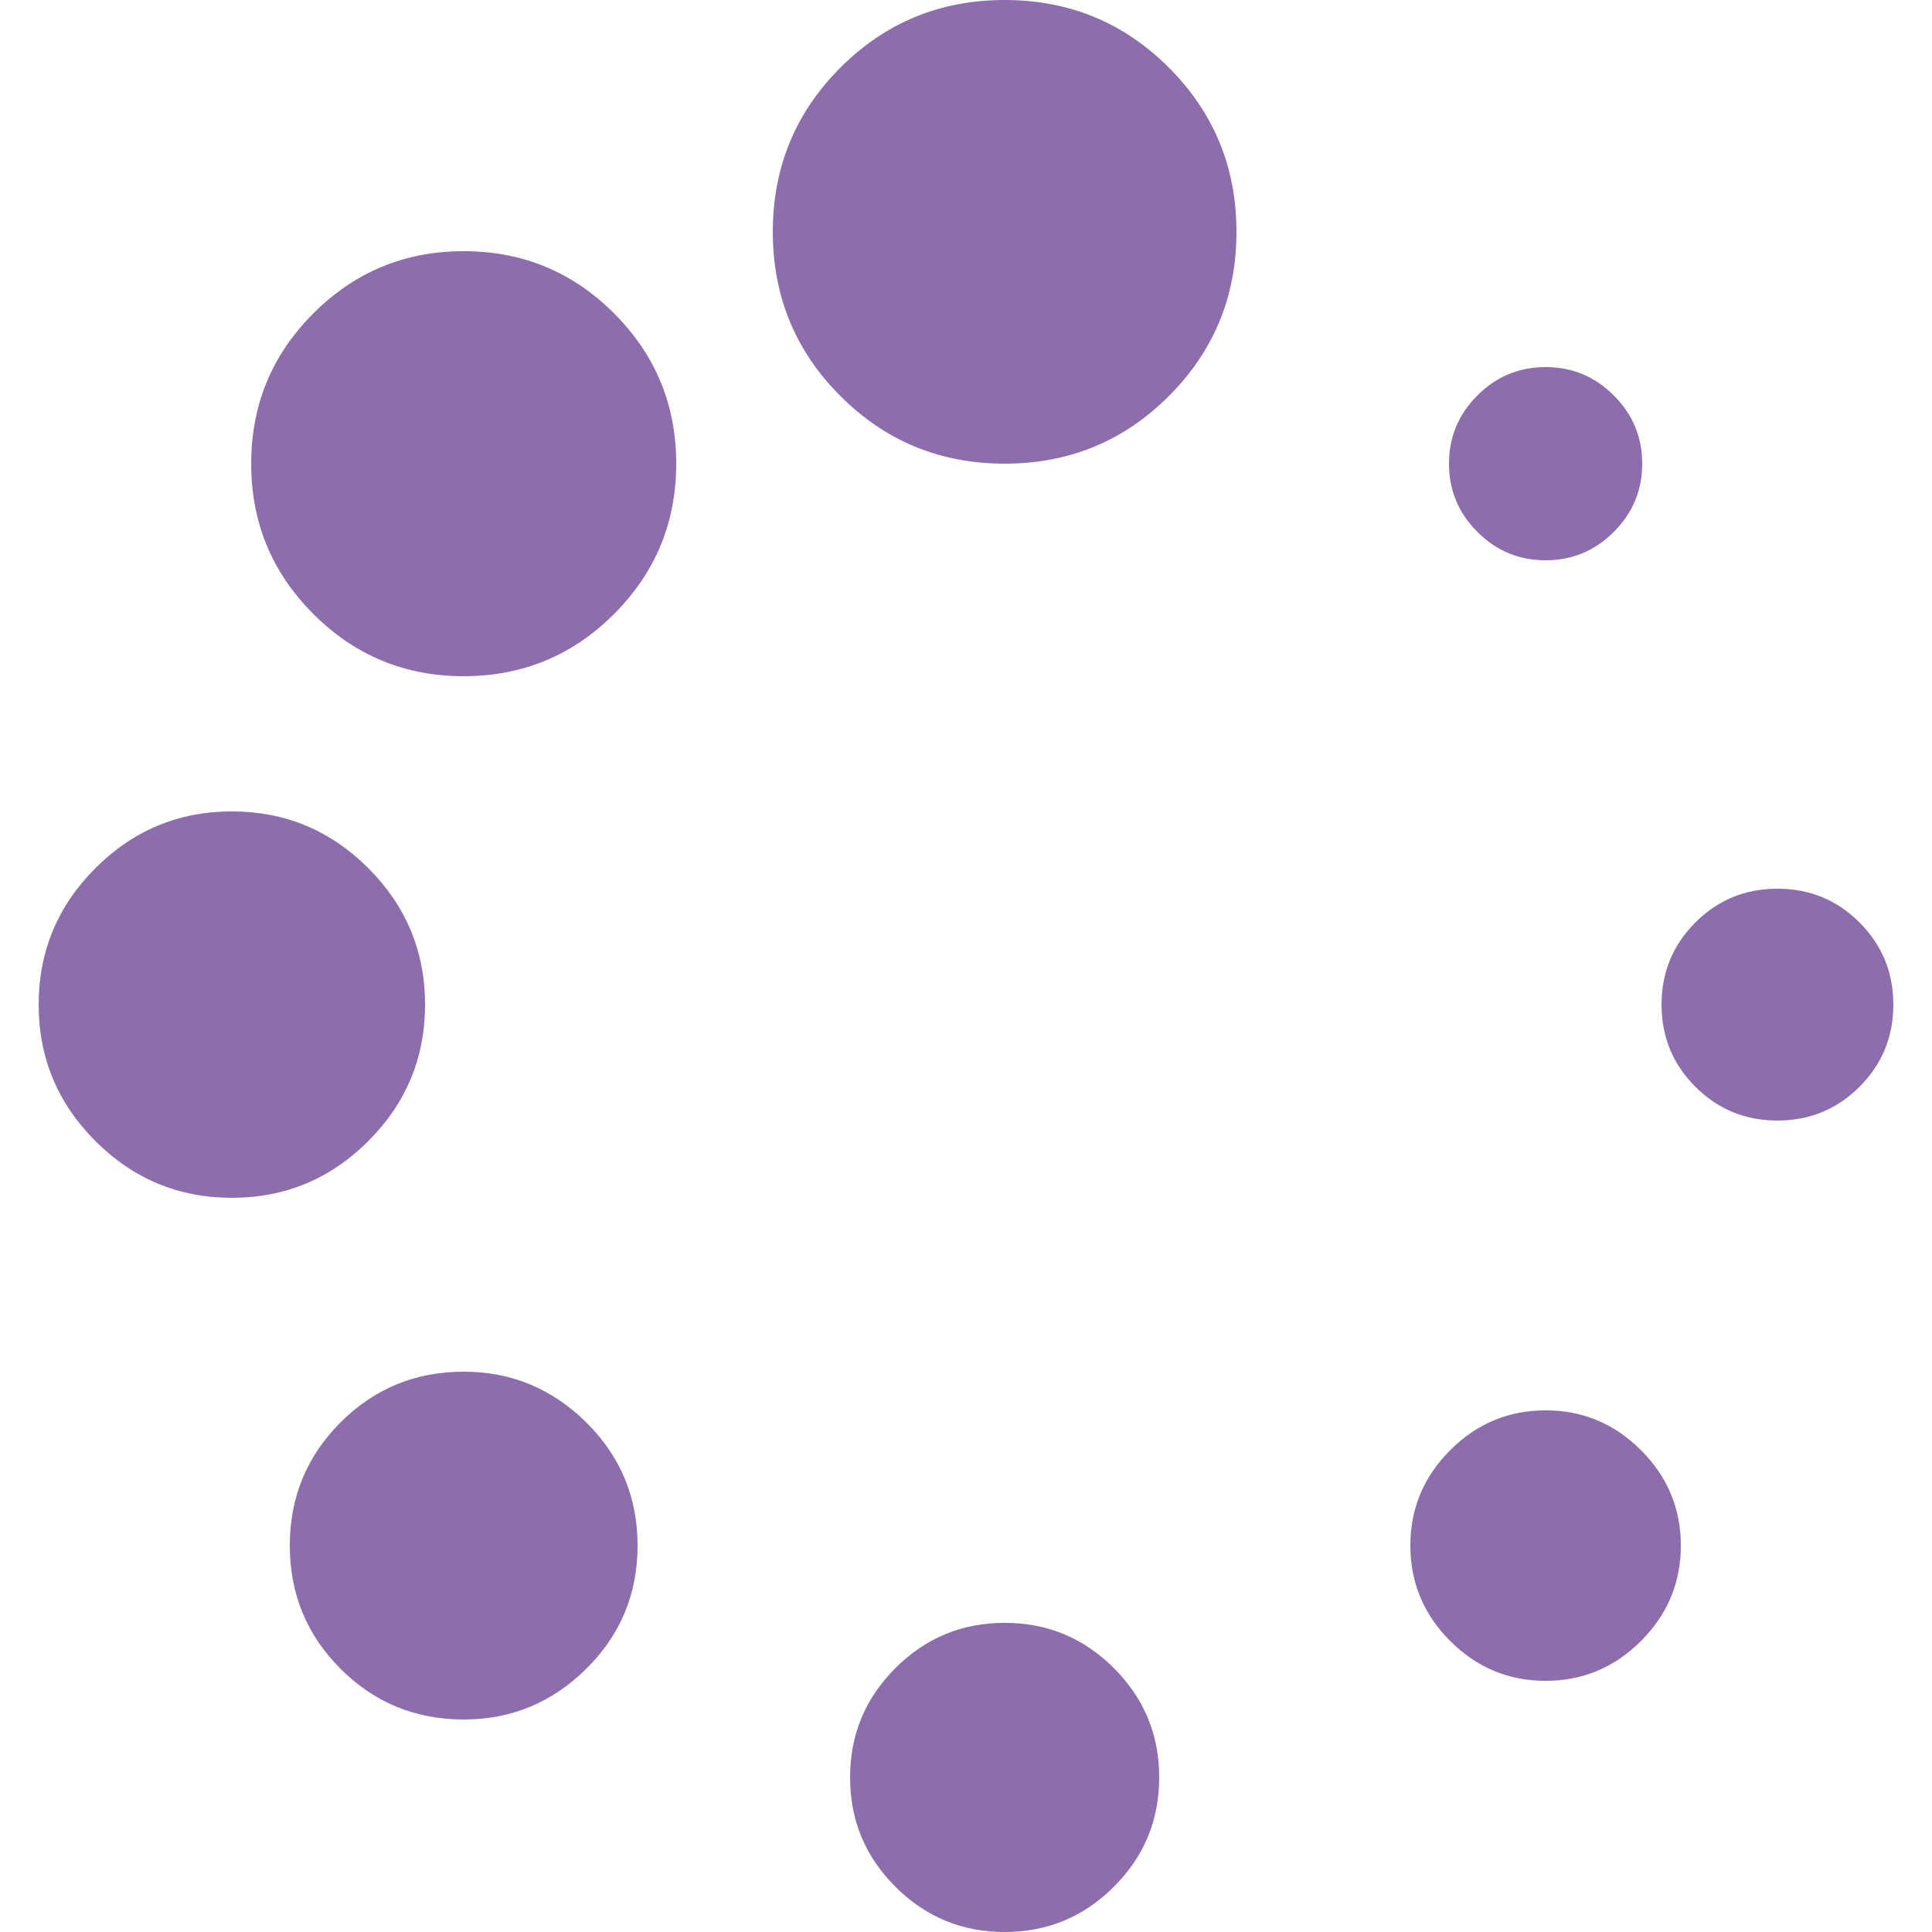 <?xml version="1.0" encoding="iso-8859-1"?>
<!-- Generator: Adobe Illustrator 16.0.0, SVG Export Plug-In . SVG Version: 6.00 Build 0)  -->
<!DOCTYPE svg PUBLIC "-//W3C//DTD SVG 1.1//EN" "http://www.w3.org/Graphics/SVG/1.1/DTD/svg11.dtd">
<svg xmlns="http://www.w3.org/2000/svg" xmlns:xlink="http://www.w3.org/1999/xlink" version="1.1" id="Capa_1" x="0px" y="0px" width="512px" height="512px" viewBox="0 0 456.817 456.817" style="enable-background:new 0 0 456.817 456.817;" xml:space="preserve">
<g>
	<g>
		<path d="M109.641,324.332c-11.423,0-21.13,3.997-29.125,11.991c-7.992,8.001-11.991,17.706-11.991,29.129    c0,11.424,3.996,21.129,11.991,29.13c7.998,7.994,17.705,11.991,29.125,11.991c11.231,0,20.889-3.997,28.98-11.991    c8.088-7.991,12.132-17.706,12.132-29.13c0-11.423-4.043-21.121-12.132-29.129C130.529,328.336,120.872,324.332,109.641,324.332z" fill="#8c6ead"/>
		<path d="M100.505,237.542c0-12.562-4.471-23.313-13.418-32.267c-8.946-8.946-19.702-13.418-32.264-13.418    c-12.563,0-23.317,4.473-32.264,13.418c-8.945,8.947-13.417,19.701-13.417,32.267c0,12.56,4.471,23.309,13.417,32.258    c8.947,8.949,19.701,13.422,32.264,13.422c12.562,0,23.318-4.473,32.264-13.422C96.034,260.857,100.505,250.102,100.505,237.542z" fill="#8c6ead"/>
		<path d="M365.454,132.48c6.276,0,11.662-2.24,16.129-6.711c4.473-4.475,6.714-9.854,6.714-16.134    c0-6.283-2.241-11.658-6.714-16.13c-4.47-4.475-9.853-6.711-16.129-6.711c-6.283,0-11.663,2.24-16.136,6.711    c-4.47,4.473-6.707,9.847-6.707,16.13s2.237,11.659,6.707,16.134C353.791,130.244,359.171,132.48,365.454,132.48z" fill="#8c6ead"/>
		<path d="M109.644,59.388c-13.897,0-25.745,4.902-35.548,14.703c-9.804,9.801-14.703,21.65-14.703,35.544    c0,13.899,4.899,25.743,14.703,35.548c9.806,9.804,21.654,14.705,35.548,14.705s25.743-4.904,35.544-14.705    c9.801-9.805,14.703-21.652,14.703-35.548c0-13.894-4.902-25.743-14.703-35.544C135.387,64.29,123.538,59.388,109.644,59.388z" fill="#8c6ead"/>
		<path d="M439.684,218.125c-5.328-5.33-11.799-7.992-19.41-7.992c-7.618,0-14.089,2.662-19.417,7.992    c-5.325,5.33-7.987,11.803-7.987,19.421c0,7.61,2.662,14.092,7.987,19.41c5.331,5.332,11.799,7.994,19.417,7.994    c7.611,0,14.086-2.662,19.41-7.994c5.332-5.324,7.991-11.8,7.991-19.41C447.675,229.932,445.02,223.458,439.684,218.125z" fill="#8c6ead"/>
		<path d="M365.454,333.473c-8.761,0-16.279,3.138-22.562,9.421c-6.276,6.276-9.418,13.798-9.418,22.559    c0,8.754,3.142,16.276,9.418,22.56c6.283,6.282,13.802,9.417,22.562,9.417c8.754,0,16.272-3.141,22.555-9.417    c6.283-6.283,9.422-13.802,9.422-22.56c0-8.761-3.139-16.275-9.422-22.559C381.727,336.61,374.208,333.473,365.454,333.473z" fill="#8c6ead"/>
		<path d="M237.547,383.717c-10.088,0-18.702,3.576-25.844,10.715c-7.135,7.139-10.705,15.748-10.705,25.837    s3.566,18.699,10.705,25.837c7.142,7.139,15.752,10.712,25.844,10.712c10.089,0,18.699-3.573,25.838-10.712    c7.139-7.138,10.708-15.748,10.708-25.837s-3.569-18.698-10.708-25.837S247.636,383.717,237.547,383.717z" fill="#8c6ead"/>
		<path d="M237.547,0c-15.225,0-28.174,5.327-38.834,15.986c-10.657,10.66-15.986,23.606-15.986,38.832    c0,15.227,5.327,28.167,15.986,38.828c10.66,10.657,23.606,15.987,38.834,15.987c15.232,0,28.172-5.327,38.828-15.987    c10.656-10.656,15.985-23.601,15.985-38.828c0-15.225-5.329-28.168-15.985-38.832C265.719,5.33,252.779,0,237.547,0z" fill="#8c6ead"/>
	</g>
</g>
<g>
</g>
<g>
</g>
<g>
</g>
<g>
</g>
<g>
</g>
<g>
</g>
<g>
</g>
<g>
</g>
<g>
</g>
<g>
</g>
<g>
</g>
<g>
</g>
<g>
</g>
<g>
</g>
<g>
</g>
</svg>
